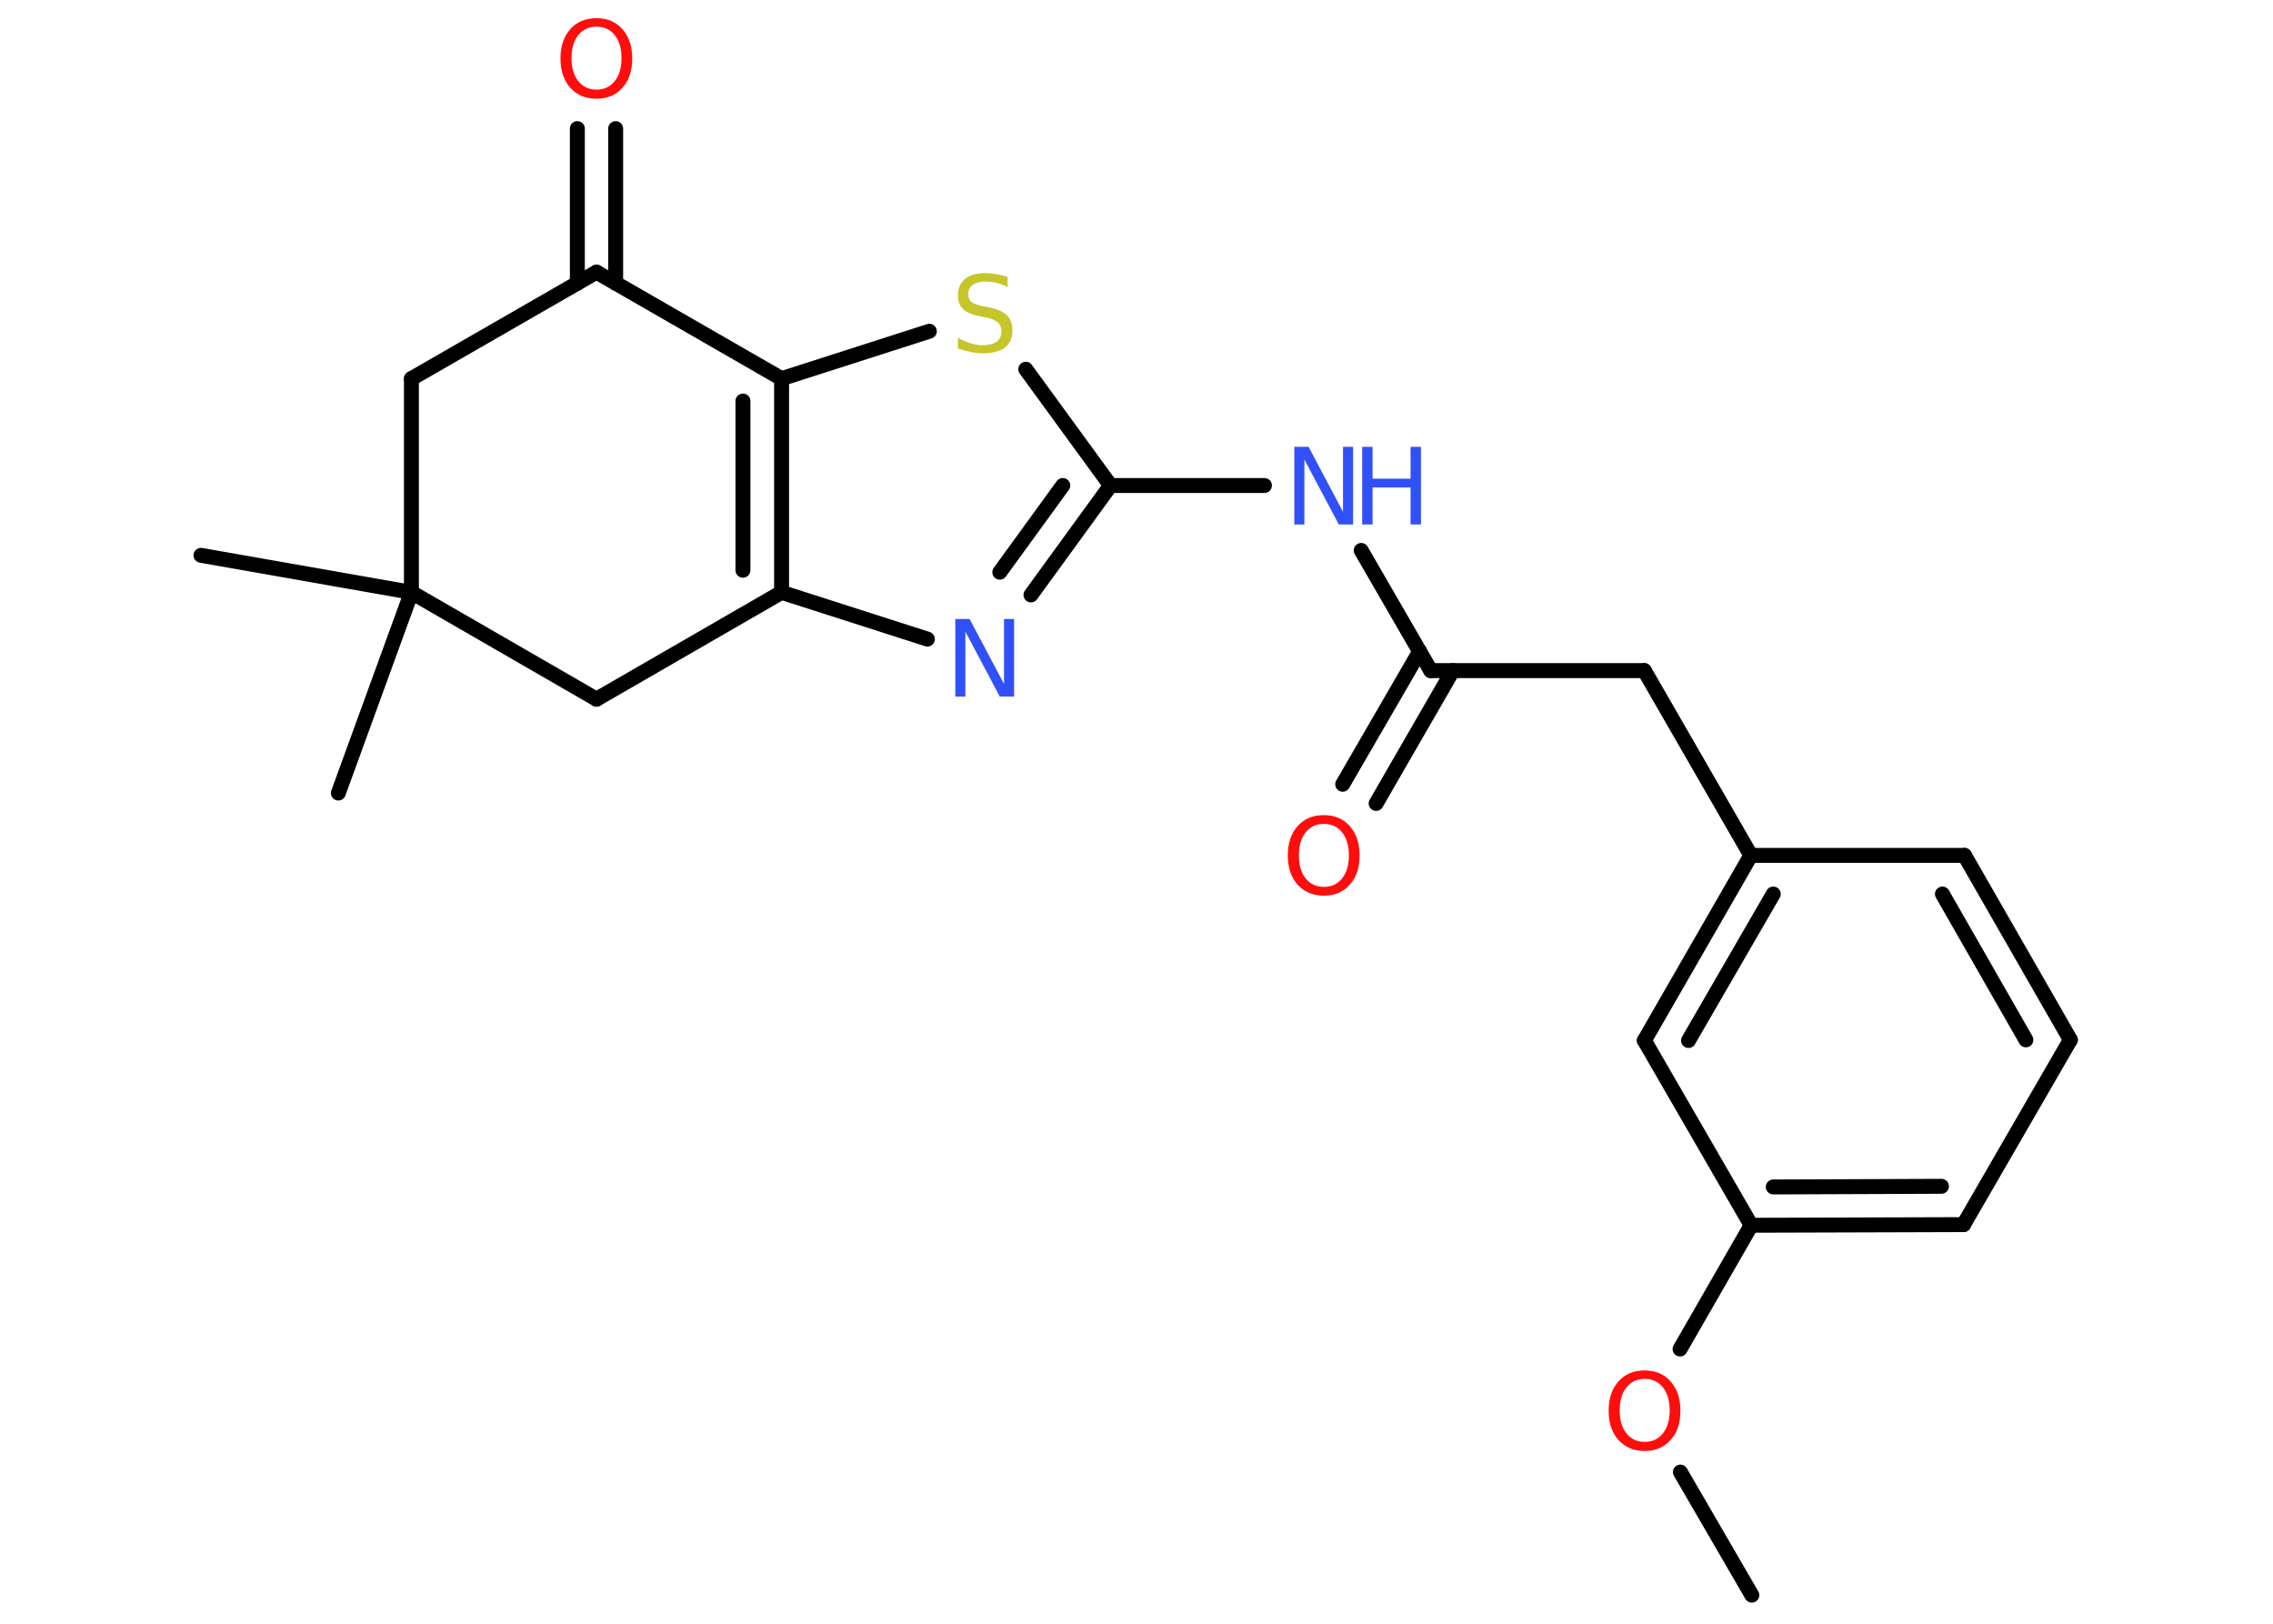 <?xml version='1.0' encoding='UTF-8'?>
<!DOCTYPE svg PUBLIC "-//W3C//DTD SVG 1.1//EN" "http://www.w3.org/Graphics/SVG/1.1/DTD/svg11.dtd">
<svg version='1.2' xmlns='http://www.w3.org/2000/svg' xmlns:xlink='http://www.w3.org/1999/xlink' width='70.0mm' height='50.0mm' viewBox='0 0 70.0 50.0'>
  <desc>Generated by the Chemistry Development Kit (http://github.com/cdk)</desc>
  <g stroke-linecap='round' stroke-linejoin='round' stroke='#000000' stroke-width='.46' fill='#FF0D0D'>
    <rect x='.0' y='.0' width='70.0' height='50.0' fill='#FFFFFF' stroke='none'/>
    <g id='mol1' class='mol'>
      <line id='mol1bnd1' class='bond' x1='53.95' y1='49.12' x2='51.75' y2='45.33'/>
      <line id='mol1bnd2' class='bond' x1='51.74' y1='41.54' x2='53.93' y2='37.73'/>
      <g id='mol1bnd3' class='bond'>
        <line x1='53.93' y1='37.73' x2='60.47' y2='37.71'/>
        <line x1='54.61' y1='36.55' x2='59.79' y2='36.53'/>
      </g>
      <line id='mol1bnd4' class='bond' x1='60.47' y1='37.71' x2='63.76' y2='32.02'/>
      <g id='mol1bnd5' class='bond'>
        <line x1='63.76' y1='32.02' x2='60.5' y2='26.34'/>
        <line x1='62.39' y1='32.02' x2='59.82' y2='27.53'/>
      </g>
      <line id='mol1bnd6' class='bond' x1='60.5' y1='26.34' x2='53.92' y2='26.34'/>
      <line id='mol1bnd7' class='bond' x1='53.92' y1='26.34' x2='50.64' y2='20.65'/>
      <line id='mol1bnd8' class='bond' x1='50.64' y1='20.65' x2='44.06' y2='20.65'/>
      <g id='mol1bnd9' class='bond'>
        <line x1='44.74' y1='20.65' x2='42.38' y2='24.74'/>
        <line x1='43.72' y1='20.06' x2='41.35' y2='24.15'/>
      </g>
      <line id='mol1bnd10' class='bond' x1='44.06' y1='20.65' x2='41.92' y2='16.95'/>
      <line id='mol1bnd11' class='bond' x1='38.94' y1='14.95' x2='34.2' y2='14.95'/>
      <g id='mol1bnd12' class='bond'>
        <line x1='31.75' y1='18.32' x2='34.2' y2='14.95'/>
        <line x1='30.79' y1='17.62' x2='32.73' y2='14.95'/>
      </g>
      <line id='mol1bnd13' class='bond' x1='28.56' y1='19.68' x2='24.07' y2='18.24'/>
      <g id='mol1bnd14' class='bond'>
        <line x1='24.07' y1='18.24' x2='24.07' y2='11.66'/>
        <line x1='22.88' y1='17.56' x2='22.88' y2='12.35'/>
      </g>
      <line id='mol1bnd15' class='bond' x1='24.07' y1='11.66' x2='28.62' y2='10.2'/>
      <line id='mol1bnd16' class='bond' x1='34.2' y1='14.95' x2='31.59' y2='11.37'/>
      <line id='mol1bnd17' class='bond' x1='24.07' y1='11.66' x2='18.37' y2='8.38'/>
      <g id='mol1bnd18' class='bond'>
        <line x1='17.78' y1='8.72' x2='17.78' y2='3.96'/>
        <line x1='18.96' y1='8.72' x2='18.96' y2='3.96'/>
      </g>
      <line id='mol1bnd19' class='bond' x1='18.37' y1='8.38' x2='12.67' y2='11.66'/>
      <line id='mol1bnd20' class='bond' x1='12.67' y1='11.66' x2='12.67' y2='18.24'/>
      <line id='mol1bnd21' class='bond' x1='12.67' y1='18.24' x2='6.19' y2='17.1'/>
      <line id='mol1bnd22' class='bond' x1='12.67' y1='18.24' x2='10.42' y2='24.42'/>
      <line id='mol1bnd23' class='bond' x1='12.67' y1='18.24' x2='18.37' y2='21.53'/>
      <line id='mol1bnd24' class='bond' x1='24.07' y1='18.24' x2='18.37' y2='21.53'/>
      <g id='mol1bnd25' class='bond'>
        <line x1='53.92' y1='26.34' x2='50.64' y2='32.04'/>
        <line x1='54.61' y1='27.53' x2='52.0' y2='32.04'/>
      </g>
      <line id='mol1bnd26' class='bond' x1='53.93' y1='37.73' x2='50.64' y2='32.04'/>
      <path id='mol1atm2' class='atom' d='M50.65 42.46q-.35 .0 -.56 .26q-.21 .26 -.21 .71q.0 .45 .21 .71q.21 .26 .56 .26q.35 .0 .56 -.26q.21 -.26 .21 -.71q.0 -.45 -.21 -.71q-.21 -.26 -.56 -.26zM50.65 42.2q.5 .0 .8 .34q.3 .34 .3 .9q.0 .57 -.3 .9q-.3 .34 -.8 .34q-.5 .0 -.81 -.34q-.3 -.34 -.3 -.9q.0 -.56 .3 -.9q.3 -.34 .81 -.34z' stroke='none'/>
      <path id='mol1atm10' class='atom' d='M40.77 25.37q-.35 .0 -.56 .26q-.21 .26 -.21 .71q.0 .45 .21 .71q.21 .26 .56 .26q.35 .0 .56 -.26q.21 -.26 .21 -.71q.0 -.45 -.21 -.71q-.21 -.26 -.56 -.26zM40.77 25.1q.5 .0 .8 .34q.3 .34 .3 .9q.0 .57 -.3 .9q-.3 .34 -.8 .34q-.5 .0 -.81 -.34q-.3 -.34 -.3 -.9q.0 -.56 .3 -.9q.3 -.34 .81 -.34z' stroke='none'/>
      <g id='mol1atm11' class='atom'>
        <path d='M39.87 13.76h.43l1.06 2.0v-2.0h.31v2.39h-.44l-1.06 -2.0v2.0h-.31v-2.39z' stroke='none' fill='#3050F8'/>
        <path d='M41.95 13.76h.32v.98h1.17v-.98h.32v2.39h-.32v-1.14h-1.17v1.14h-.32v-2.39z' stroke='none' fill='#3050F8'/>
      </g>
      <path id='mol1atm13' class='atom' d='M29.43 19.06h.43l1.06 2.0v-2.0h.31v2.39h-.44l-1.06 -2.0v2.0h-.31v-2.39z' stroke='none' fill='#3050F8'/>
      <path id='mol1atm16' class='atom' d='M31.03 8.53v.31q-.18 -.09 -.34 -.13q-.16 -.04 -.32 -.04q-.26 .0 -.41 .1q-.14 .1 -.14 .29q.0 .16 .1 .24q.1 .08 .36 .13l.2 .04q.36 .07 .53 .24q.17 .17 .17 .46q.0 .35 -.23 .53q-.23 .18 -.69 .18q-.17 .0 -.36 -.04q-.19 -.04 -.4 -.11v-.33q.2 .11 .39 .17q.19 .06 .37 .06q.28 .0 .43 -.11q.15 -.11 .15 -.31q.0 -.18 -.11 -.28q-.11 -.1 -.35 -.15l-.2 -.04q-.36 -.07 -.52 -.22q-.16 -.15 -.16 -.43q.0 -.32 .22 -.5q.22 -.18 .62 -.18q.17 .0 .34 .03q.18 .03 .36 .09z' stroke='none' fill='#C6C62C'/>
      <path id='mol1atm18' class='atom' d='M18.37 .82q-.35 .0 -.56 .26q-.21 .26 -.21 .71q.0 .45 .21 .71q.21 .26 .56 .26q.35 .0 .56 -.26q.21 -.26 .21 -.71q.0 -.45 -.21 -.71q-.21 -.26 -.56 -.26zM18.37 .56q.5 .0 .8 .34q.3 .34 .3 .9q.0 .57 -.3 .9q-.3 .34 -.8 .34q-.5 .0 -.81 -.34q-.3 -.34 -.3 -.9q.0 -.56 .3 -.9q.3 -.34 .81 -.34z' stroke='none'/>
    </g>
  </g>
</svg>
